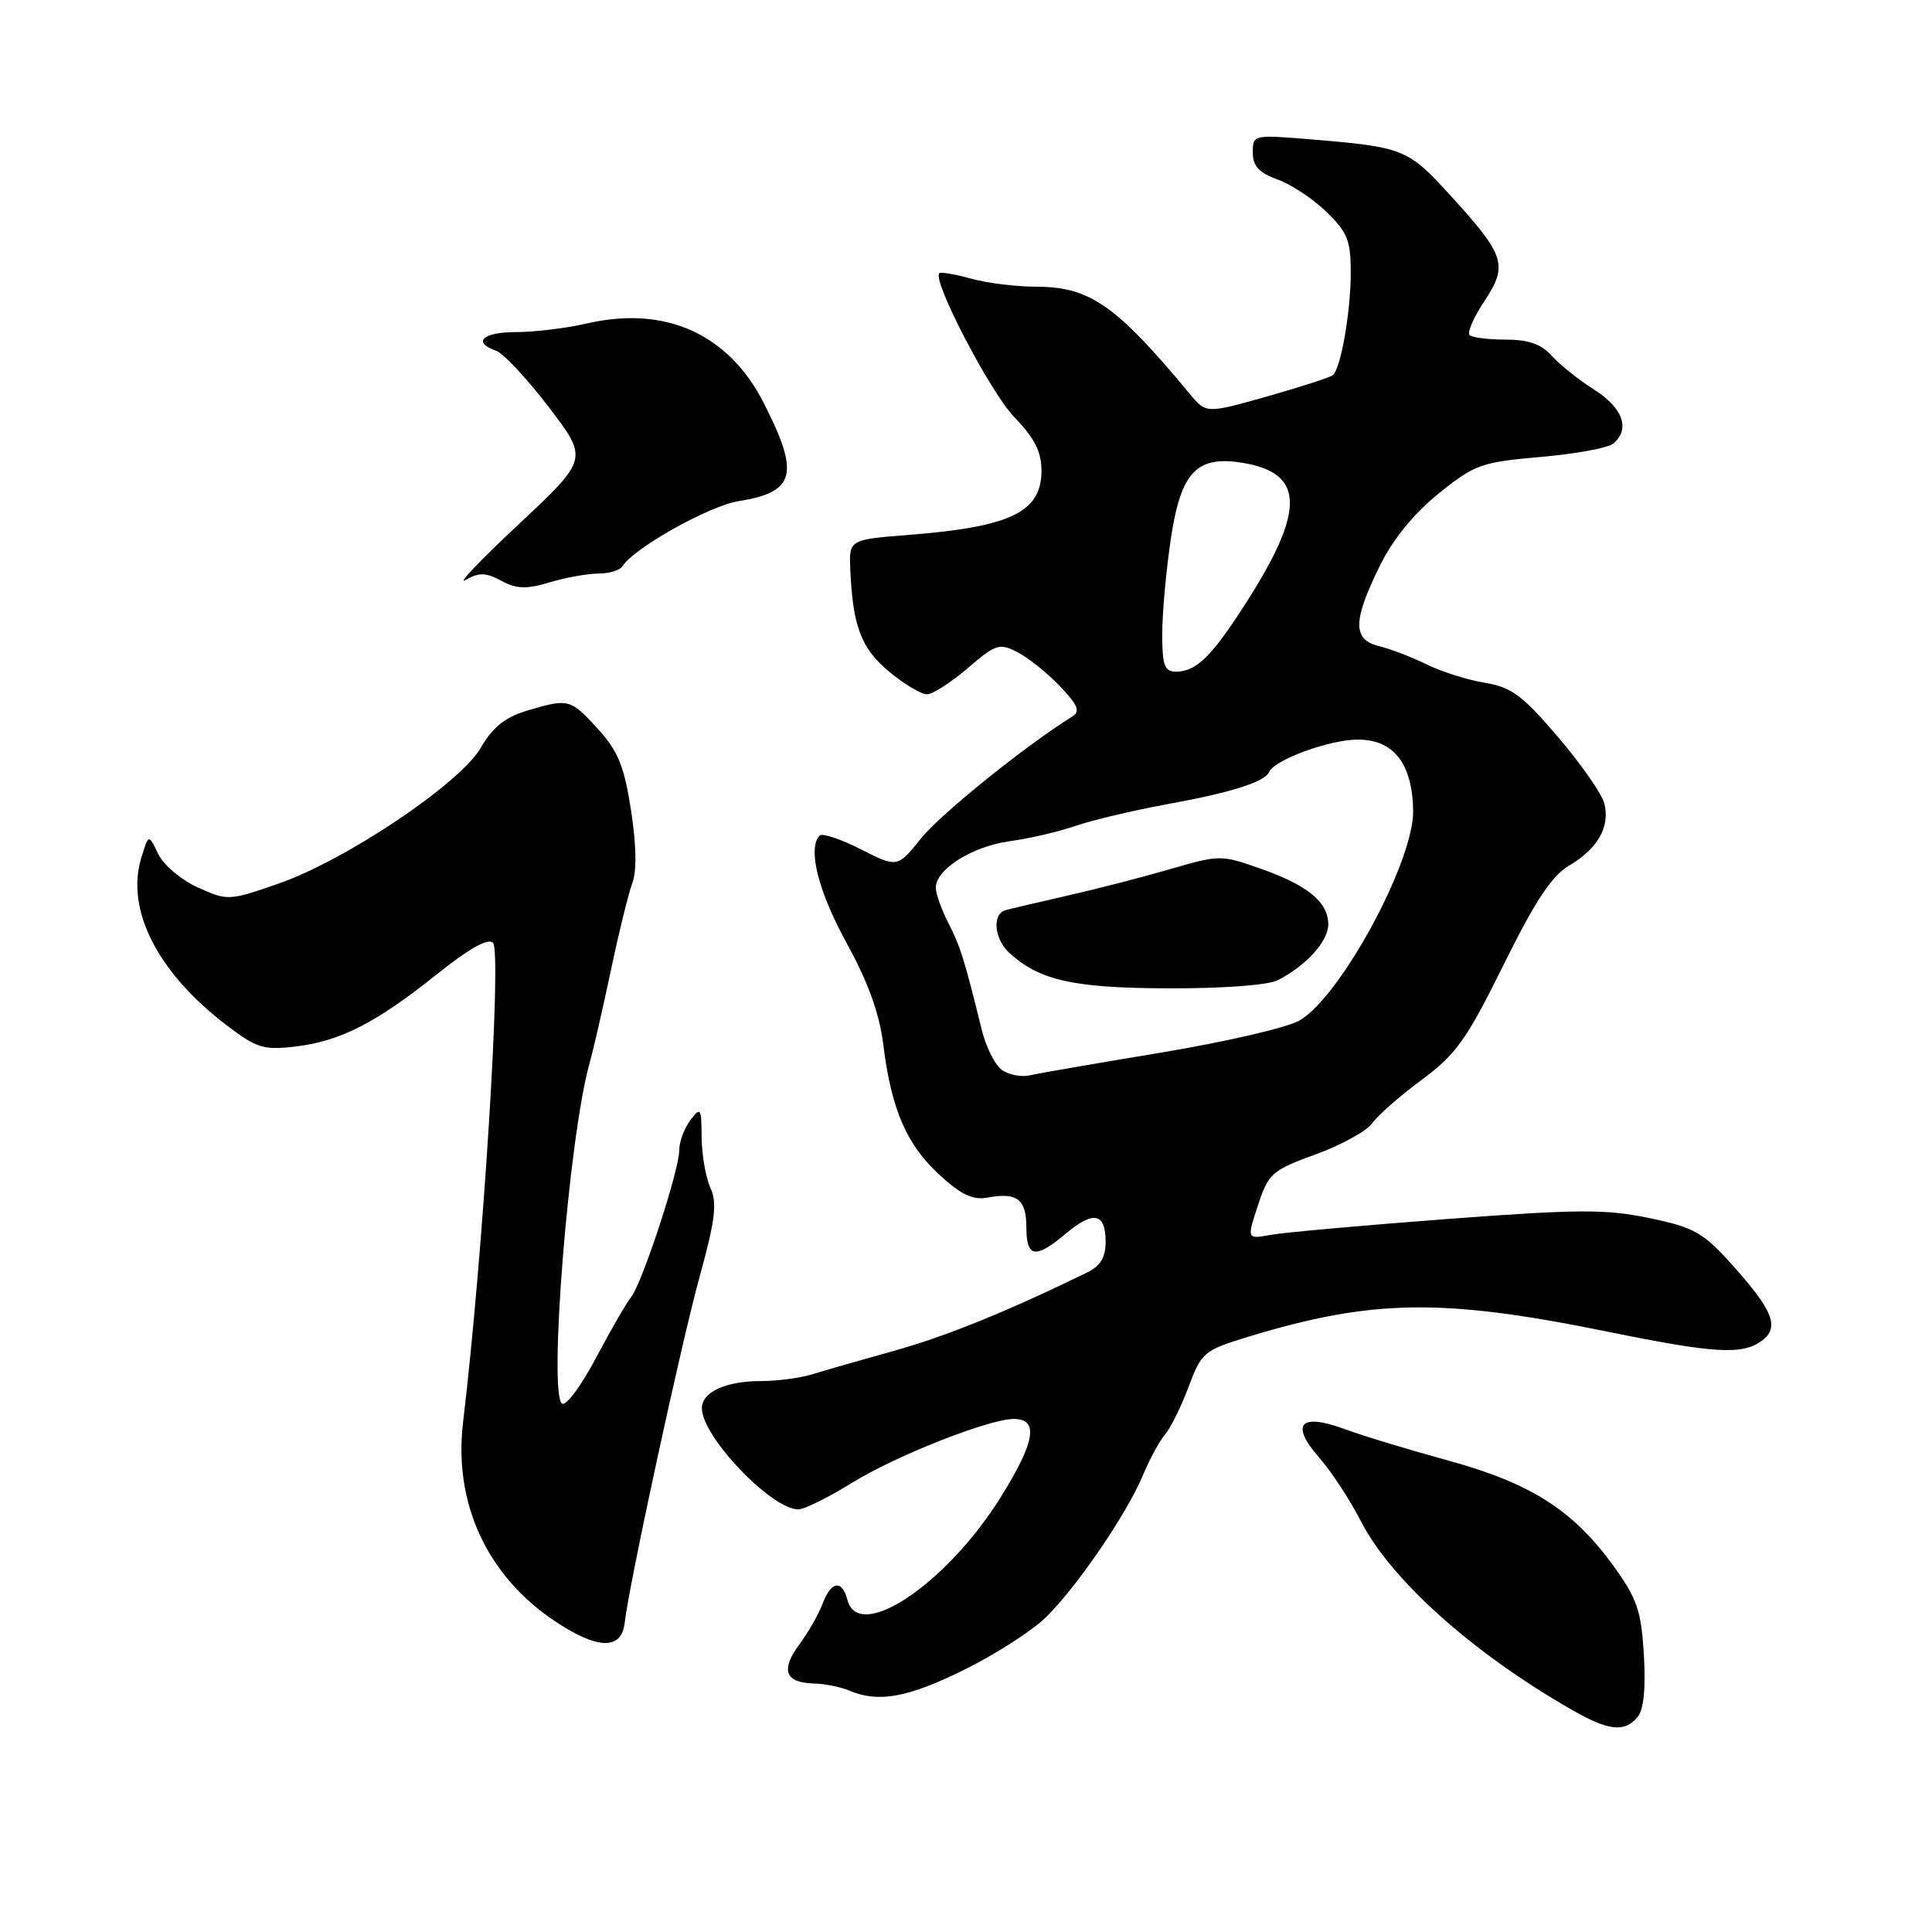 <?xml version="1.0" encoding="UTF-8" standalone="no"?>
<!DOCTYPE svg PUBLIC "-//W3C//DTD SVG 1.1//EN" "http://www.w3.org/Graphics/SVG/1.1/DTD/svg11.dtd" >
<svg xmlns="http://www.w3.org/2000/svg" xmlns:xlink="http://www.w3.org/1999/xlink" version="1.1" viewBox="0 0 256 256">
 <g >
 <path fill="currentColor"
d=" M 216.99 227.51 C 217.80 226.53 218.09 223.70 217.82 219.26 C 217.47 213.40 216.93 211.83 213.77 207.46 C 208.43 200.10 202.85 196.54 191.93 193.54 C 186.74 192.12 180.55 190.24 178.17 189.36 C 172.26 187.19 170.92 188.69 174.79 193.13 C 176.41 194.98 178.88 198.75 180.29 201.50 C 184.28 209.33 195.16 219.06 208.33 226.59 C 213.17 229.36 215.27 229.58 216.99 227.51 Z  M 127.77 221.25 C 131.94 219.19 136.83 216.04 138.63 214.26 C 142.77 210.17 149.31 200.59 151.44 195.48 C 152.34 193.33 153.67 190.88 154.40 190.04 C 155.13 189.19 156.52 186.36 157.50 183.75 C 159.20 179.20 159.53 178.92 165.39 177.13 C 181.83 172.13 191.10 171.99 213.00 176.45 C 227.17 179.34 230.85 179.56 233.43 177.67 C 235.84 175.91 234.98 173.68 229.57 167.65 C 225.68 163.31 224.52 162.65 218.55 161.40 C 212.80 160.20 209.15 160.22 191.70 161.53 C 180.59 162.37 170.08 163.31 168.35 163.63 C 165.21 164.20 165.21 164.20 166.69 159.70 C 168.08 155.48 168.54 155.07 174.33 152.96 C 177.73 151.73 181.09 149.87 181.82 148.84 C 182.55 147.80 185.50 145.22 188.37 143.09 C 192.93 139.72 194.32 137.78 199.22 127.87 C 203.41 119.39 205.62 116.04 207.91 114.70 C 211.69 112.48 213.36 109.56 212.59 106.49 C 212.27 105.21 209.51 101.24 206.45 97.66 C 201.73 92.13 200.28 91.05 196.70 90.46 C 194.39 90.08 190.93 88.98 189.00 88.02 C 187.07 87.07 184.26 85.99 182.75 85.62 C 179.22 84.77 179.23 82.30 182.81 75.02 C 184.55 71.48 187.31 68.08 190.61 65.41 C 195.41 61.54 196.26 61.24 204.11 60.55 C 208.73 60.15 213.06 59.36 213.75 58.79 C 216.05 56.88 215.07 54.07 211.25 51.64 C 209.19 50.33 206.64 48.30 205.60 47.13 C 204.23 45.60 202.51 45.00 199.51 45.00 C 197.21 45.00 195.06 44.73 194.72 44.39 C 194.39 44.06 195.28 42.02 196.71 39.87 C 199.86 35.10 199.44 33.84 192.08 25.78 C 186.55 19.72 185.96 19.49 173.75 18.47 C 166.07 17.84 166.00 17.85 166.00 20.21 C 166.00 22.00 166.82 22.90 169.30 23.79 C 171.12 24.45 174.05 26.39 175.80 28.11 C 178.59 30.83 179.00 31.90 178.98 36.37 C 178.95 41.40 177.69 48.65 176.65 49.68 C 176.36 49.97 172.46 51.24 167.97 52.51 C 159.82 54.81 159.82 54.81 157.66 52.20 C 147.90 40.44 144.41 38.00 137.30 37.99 C 134.66 37.99 130.77 37.51 128.66 36.92 C 126.54 36.33 124.65 36.01 124.46 36.21 C 123.50 37.16 131.22 51.97 134.38 55.25 C 137.09 58.05 138.00 59.85 138.00 62.38 C 138.00 67.84 133.94 69.81 120.50 70.87 C 112.50 71.50 112.50 71.50 112.67 75.50 C 112.99 82.98 114.13 85.96 117.84 89.02 C 119.83 90.66 122.07 92.00 122.82 92.00 C 123.57 92.00 126.00 90.44 128.22 88.54 C 131.99 85.31 132.44 85.18 134.88 86.45 C 136.32 87.21 138.84 89.23 140.48 90.96 C 142.83 93.43 143.17 94.28 142.09 94.94 C 136.01 98.70 124.67 107.83 122.08 111.05 C 118.91 114.99 118.91 114.99 114.08 112.54 C 111.42 111.19 108.96 110.37 108.62 110.71 C 106.98 112.36 108.39 118.04 112.15 124.90 C 115.05 130.17 116.53 134.29 117.05 138.48 C 118.10 146.99 120.14 151.70 124.51 155.70 C 127.35 158.31 128.94 159.05 130.84 158.69 C 134.74 157.95 136.00 158.90 136.00 162.61 C 136.00 166.66 137.19 166.86 141.23 163.46 C 144.89 160.38 146.50 160.71 146.50 164.54 C 146.50 166.62 145.81 167.76 144.00 168.64 C 133.27 173.86 125.34 177.07 118.50 178.98 C 114.10 180.21 109.20 181.61 107.60 182.11 C 106.01 182.60 102.94 183.00 100.79 183.00 C 96.17 183.00 93.00 184.46 93.00 186.59 C 93.00 190.35 102.20 200.00 105.79 200.00 C 106.57 200.00 109.78 198.41 112.93 196.46 C 118.68 192.91 130.95 188.06 134.28 188.02 C 137.69 187.98 137.20 191.00 132.61 198.37 C 125.43 209.89 113.78 217.71 112.29 212.00 C 111.57 209.27 110.14 209.49 108.99 212.51 C 108.47 213.90 107.08 216.33 105.90 217.92 C 103.41 221.29 104.03 222.97 107.81 223.07 C 109.29 223.11 111.40 223.53 112.50 224.00 C 116.37 225.66 120.27 224.96 127.77 221.25 Z  M 82.78 215.00 C 83.33 210.04 90.20 178.29 92.70 169.18 C 94.78 161.63 95.05 159.39 94.13 157.39 C 93.51 156.02 92.99 153.01 92.97 150.70 C 92.94 146.79 92.84 146.63 91.47 148.44 C 90.66 149.51 90.00 151.31 90.00 152.44 C 90.00 155.08 85.08 170.07 83.62 171.88 C 83.00 172.64 80.92 176.24 79.00 179.88 C 77.08 183.52 75.05 186.28 74.50 186.00 C 72.62 185.06 75.35 150.87 78.09 141.00 C 78.63 139.07 79.92 133.45 80.96 128.50 C 82.00 123.55 83.28 118.38 83.79 117.00 C 84.39 115.40 84.32 111.93 83.61 107.34 C 82.71 101.51 81.89 99.52 79.23 96.59 C 75.57 92.58 75.33 92.52 69.79 94.18 C 66.93 95.04 65.27 96.37 63.73 99.05 C 61.00 103.80 45.85 113.98 36.86 117.10 C 30.34 119.36 30.15 119.37 26.23 117.60 C 24.02 116.61 21.66 114.61 20.96 113.15 C 19.69 110.50 19.69 110.50 18.72 113.68 C 16.63 120.54 20.87 128.87 30.00 135.83 C 34.01 138.89 34.92 139.17 39.16 138.67 C 45.10 137.96 49.82 135.55 57.92 129.07 C 62.12 125.71 64.67 124.27 65.32 124.92 C 66.52 126.12 64.02 166.27 61.36 188.44 C 60.07 199.20 64.55 208.86 73.61 214.87 C 79.26 218.61 82.37 218.65 82.78 215.00 Z  M 66.43 76.96 C 68.46 78.05 69.76 78.09 72.85 77.16 C 74.99 76.52 77.89 76.00 79.31 76.00 C 80.72 76.00 82.15 75.56 82.49 75.02 C 83.96 72.64 93.96 67.03 97.85 66.41 C 105.40 65.20 106.01 62.82 101.19 53.38 C 96.52 44.22 88.15 40.47 77.77 42.86 C 75.06 43.49 70.86 44.00 68.42 44.00 C 63.96 44.00 62.52 45.34 65.75 46.48 C 66.71 46.82 69.85 50.19 72.73 53.96 C 77.96 60.82 77.96 60.82 68.73 69.47 C 63.65 74.22 60.48 77.54 61.69 76.85 C 63.46 75.83 64.36 75.85 66.43 76.96 Z  M 132.70 141.73 C 131.81 141.05 130.64 138.70 130.10 136.50 C 127.80 127.14 127.23 125.34 125.66 122.30 C 124.75 120.54 124.00 118.43 124.00 117.62 C 124.00 115.18 128.84 112.14 133.82 111.46 C 136.39 111.11 140.30 110.20 142.50 109.44 C 144.70 108.68 150.10 107.40 154.51 106.59 C 163.10 105.03 167.58 103.62 168.15 102.31 C 168.86 100.68 176.17 98.00 179.92 98.00 C 184.68 98.00 187.15 101.18 187.25 107.43 C 187.35 114.11 177.69 131.98 172.23 135.20 C 170.65 136.14 162.42 138.05 153.93 139.46 C 145.44 140.87 137.56 142.23 136.41 142.49 C 135.26 142.75 133.59 142.40 132.70 141.73 Z  M 169.32 129.88 C 173.12 127.92 176.00 124.73 176.00 122.48 C 176.00 119.53 173.30 117.31 167.00 115.09 C 161.82 113.26 161.57 113.27 155.10 115.15 C 151.47 116.21 145.35 117.79 141.50 118.66 C 137.65 119.54 133.94 120.41 133.25 120.60 C 131.42 121.10 131.73 124.44 133.78 126.30 C 137.79 129.93 142.26 130.92 154.82 130.96 C 162.06 130.98 168.03 130.54 169.32 129.88 Z  M 154.00 84.04 C 154.00 81.31 154.51 75.66 155.13 71.48 C 156.46 62.56 158.53 60.34 164.61 61.32 C 173.27 62.73 173.05 68.02 163.72 82.00 C 160.18 87.31 158.27 89.00 155.81 89.00 C 154.31 89.00 154.00 88.16 154.00 84.04 Z "/>
</g>
</svg>